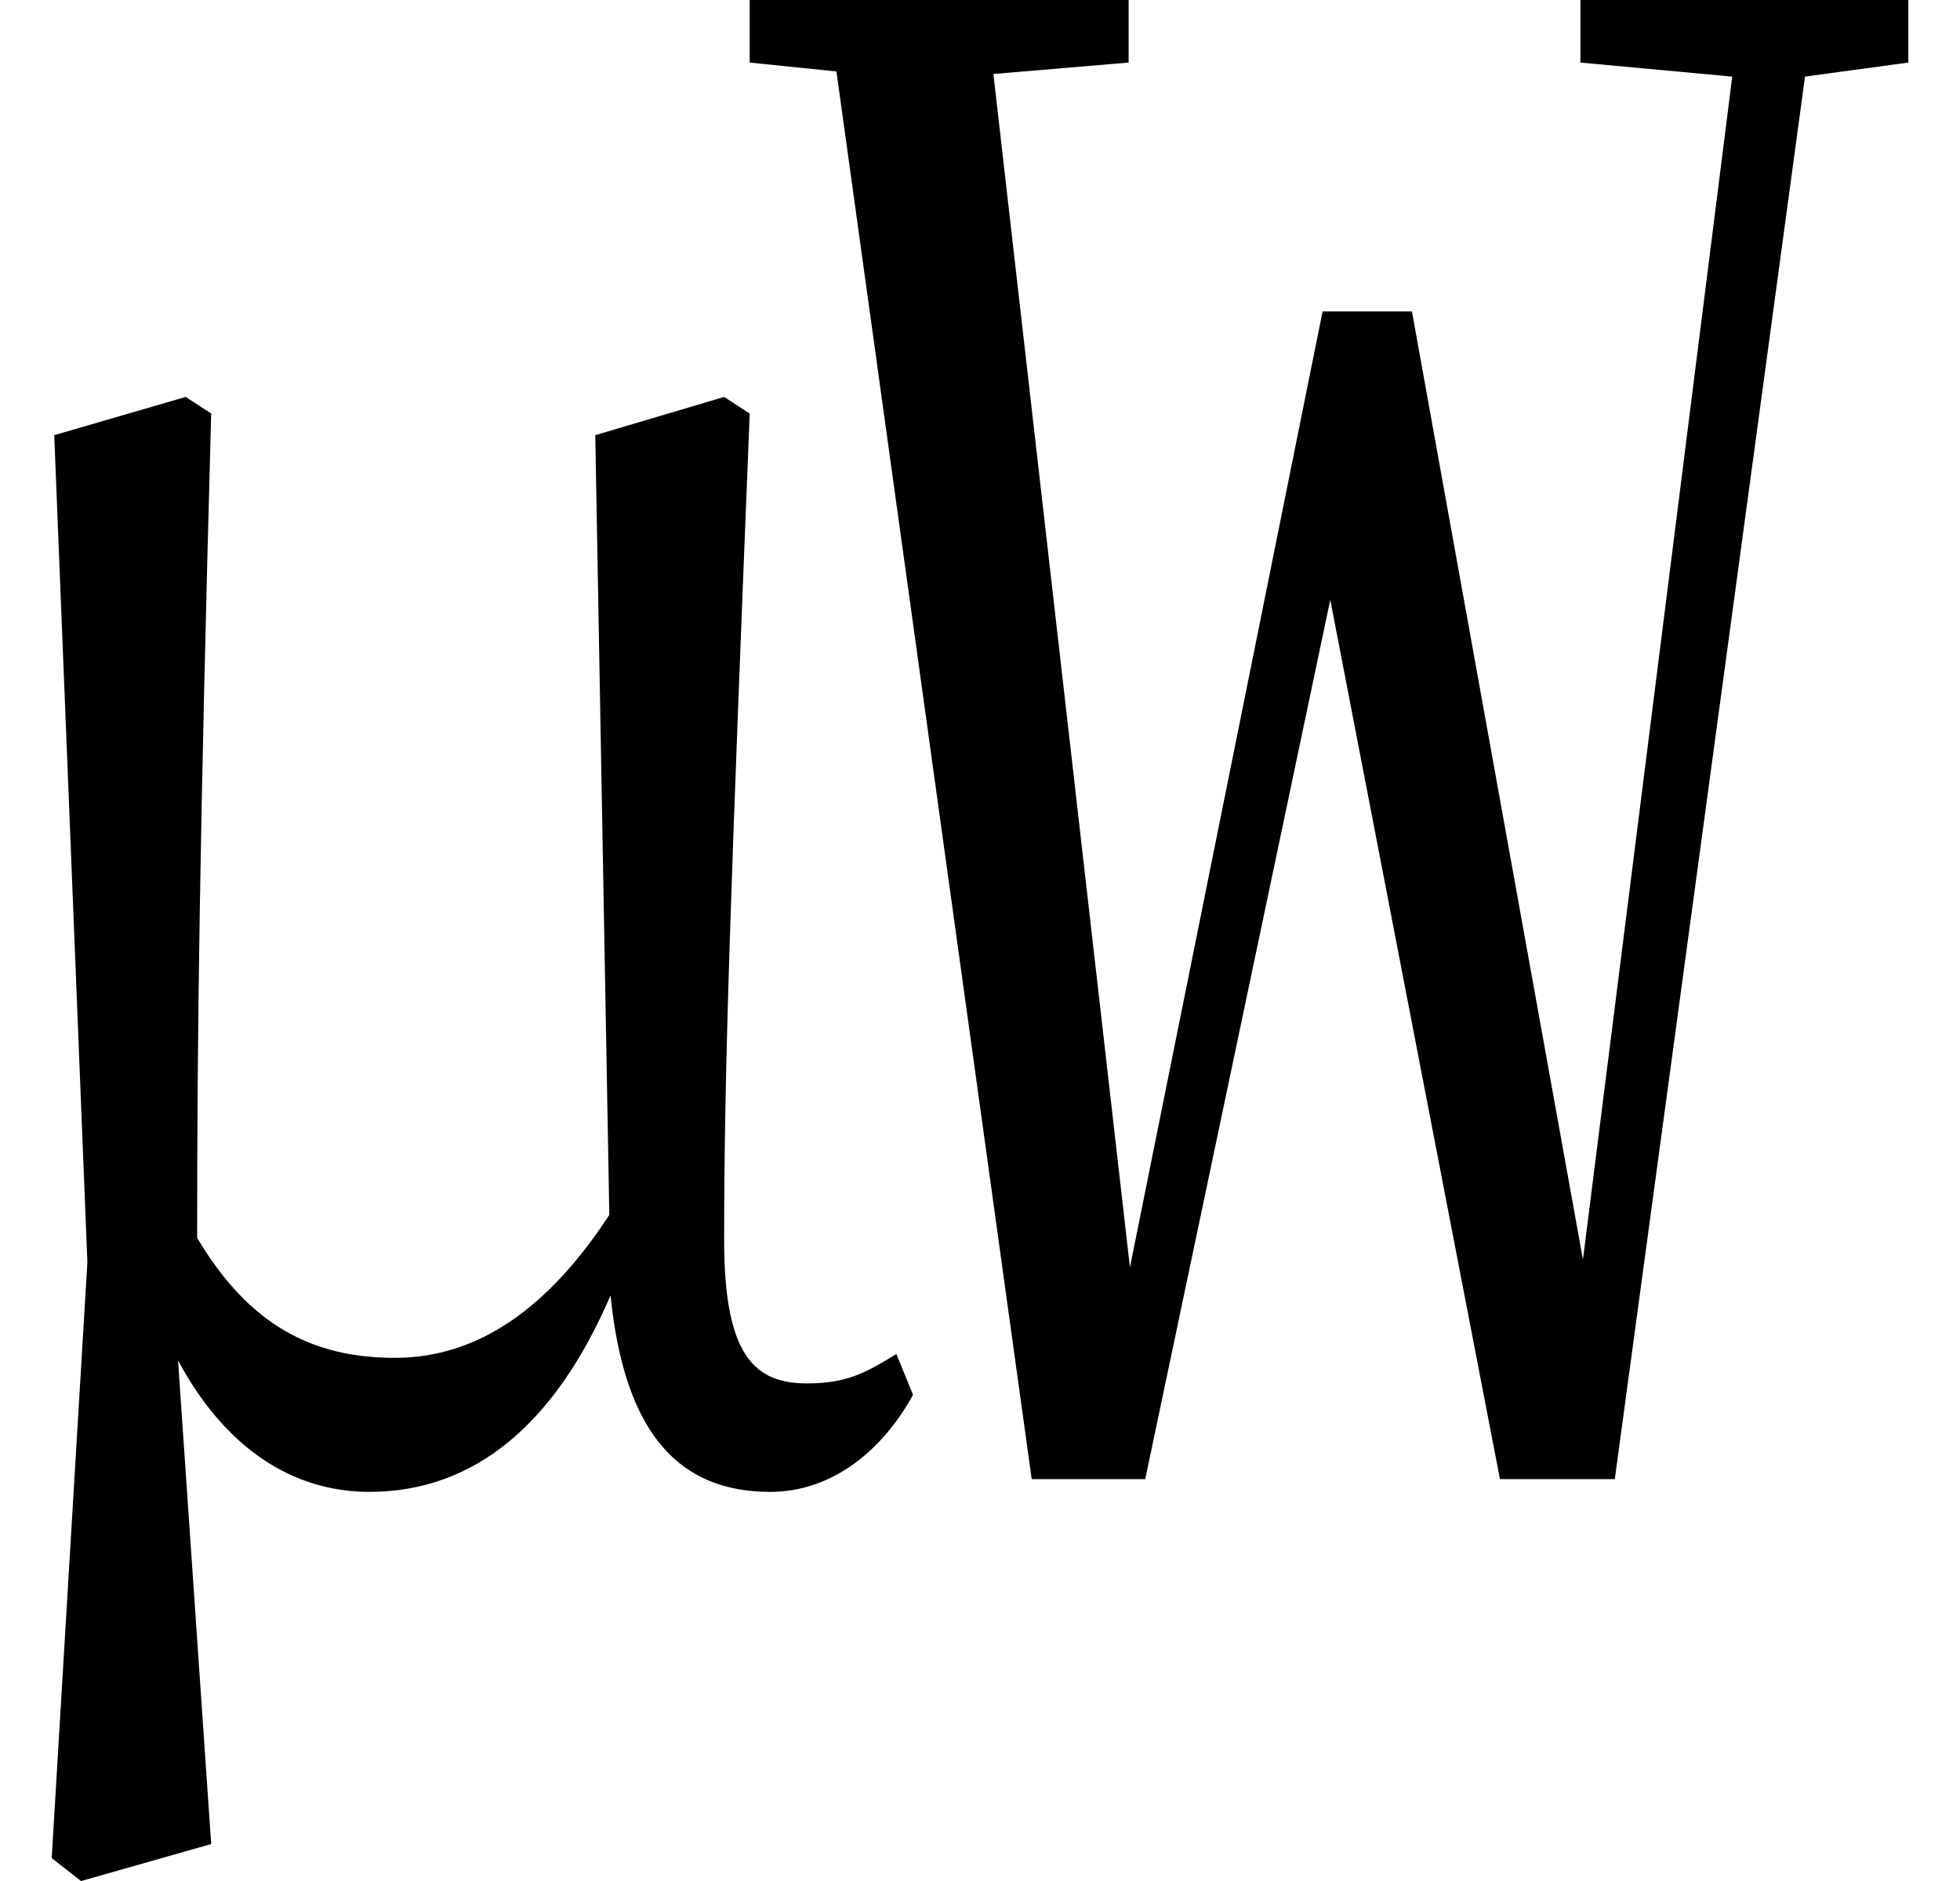 <svg height="23.031" viewBox="0 0 24 23.031" width="24" xmlns="http://www.w3.org/2000/svg">
<path d="M19.938,17.156 L21.797,16.984 L19.969,2.5 L17.875,14.109 L16.781,14.109 L14.422,2.406 L12.75,17.016 L14.406,17.156 L14.406,17.922 L9.766,17.922 L9.766,17.156 L10.828,17.047 L13.219,-0.188 L14.609,-0.188 L16.875,10.578 L18.953,-0.188 L20.359,-0.188 L22.688,16.984 L23.953,17.156 L23.953,17.922 L19.938,17.922 Z M10.016,-0.344 C10.797,-0.344 11.406,0.188 11.766,0.844 L11.562,1.344 C11.203,1.125 10.969,0.984 10.469,0.984 C9.844,0.984 9.453,1.297 9.453,2.734 C9.453,4.828 9.531,6.984 9.766,12.859 L9.453,13.062 L7.875,12.594 L8.047,3.047 C7.312,1.922 6.453,1.297 5.422,1.297 C4.422,1.297 3.641,1.688 3,2.766 C3,5.281 3.031,7.703 3.172,12.859 L2.859,13.062 L1.25,12.594 L1.656,2.469 L1.219,-4.828 L1.578,-5.109 L3.172,-4.656 L2.766,1.266 C3.344,0.188 4.172,-0.344 5.109,-0.344 C6.406,-0.344 7.391,0.5 8.062,2.062 C8.234,0.344 8.922,-0.344 10.016,-0.344 Z" transform="translate(-0.586, 17.922) scale(1, -1)"/>
</svg>